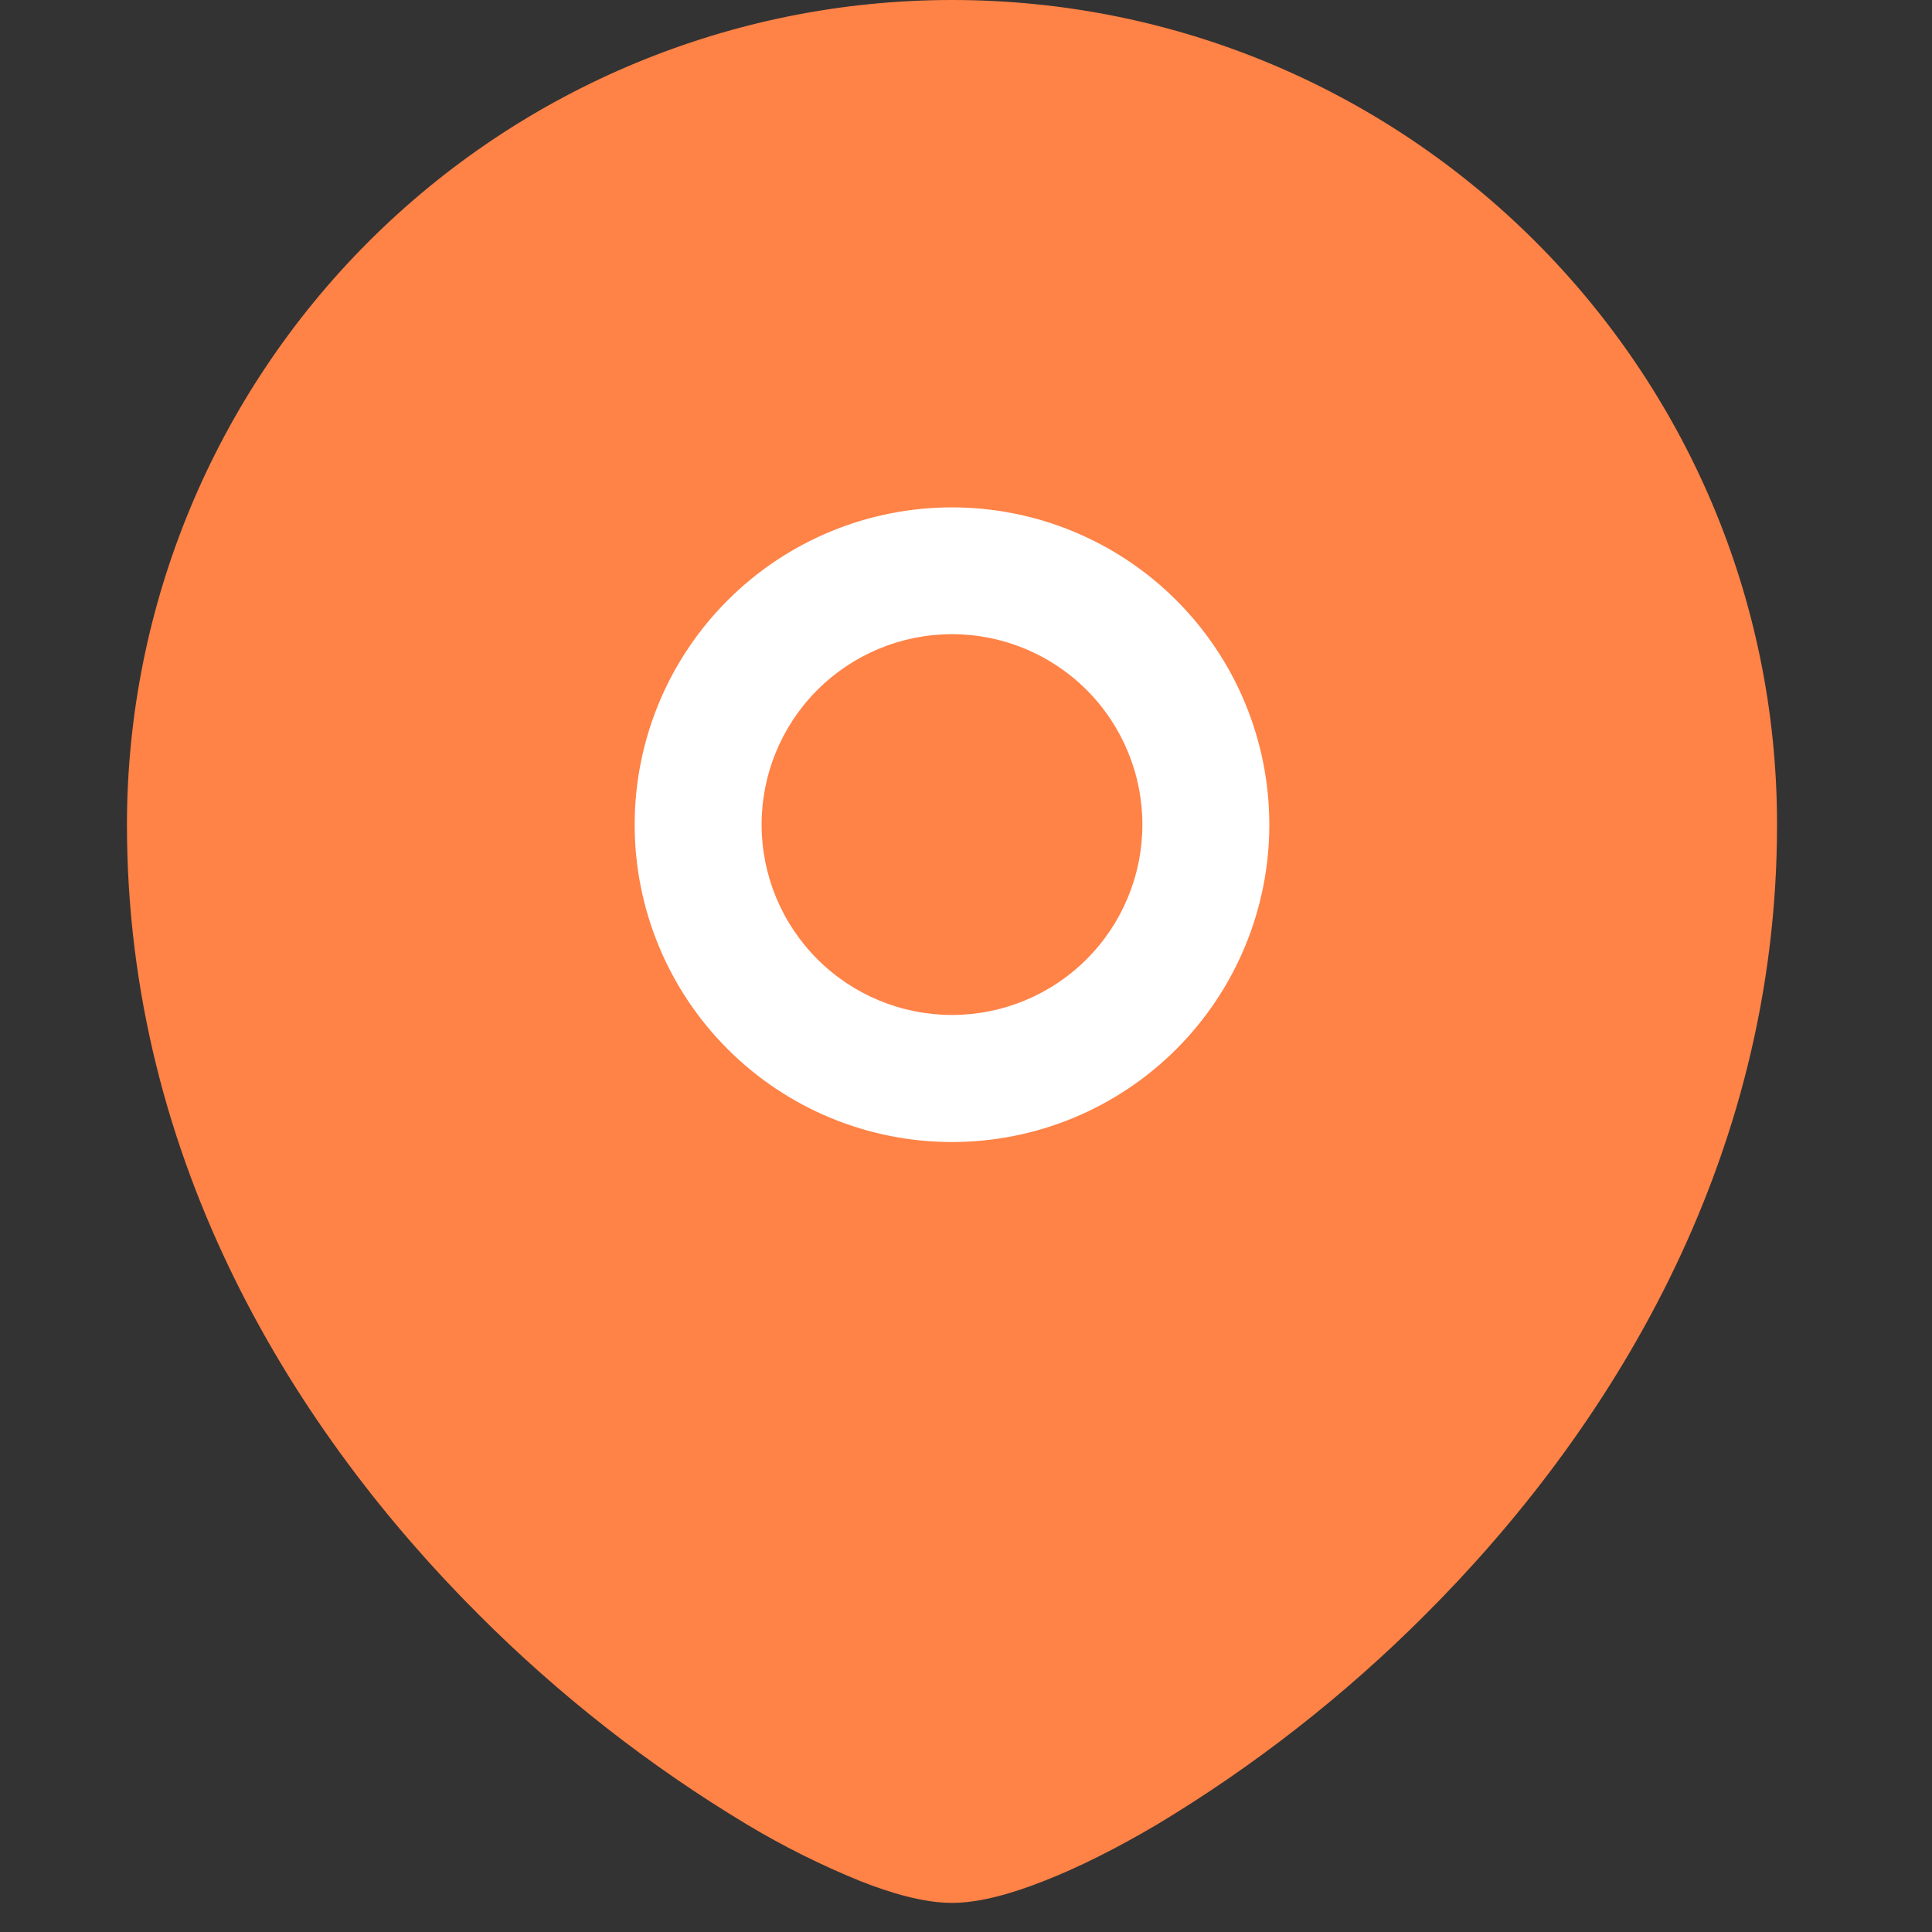 <svg width="44" height="44" viewBox="0 0 44 44" fill="none" xmlns="http://www.w3.org/2000/svg">
<rect x="0" y="0" width="44" height="44" fill="#333333" stroke="none"/>
<g clip-path="url(#clip0_2894_11871)">
<path d="M13.226 18.779C13.226 16.537 14.116 14.386 15.702 12.8C17.288 11.215 19.439 10.324 21.681 10.324C23.924 10.324 26.075 11.215 27.66 12.8C29.246 14.386 30.137 16.537 30.137 18.779C30.137 21.022 29.246 23.173 27.66 24.758C26.075 26.344 23.924 27.235 21.681 27.235C19.439 27.235 17.288 26.344 15.702 24.758C14.116 23.173 13.226 21.022 13.226 18.779Z" fill="white"/>
<path d="M17.345 18.779C17.345 17.629 17.802 16.526 18.615 15.713C19.428 14.9 20.531 14.443 21.681 14.443C22.831 14.443 23.934 14.9 24.747 15.713C25.56 16.526 26.017 17.629 26.017 18.779C26.017 19.929 25.56 21.032 24.747 21.845C23.934 22.658 22.831 23.115 21.681 23.115C20.531 23.115 19.428 22.658 18.615 21.845C17.802 21.032 17.345 19.929 17.345 18.779Z" fill="#FF8246"/>
<path fill-rule="evenodd" clip-rule="evenodd" d="M2.891 18.779C2.894 13.798 4.875 9.021 8.398 5.5C11.922 1.979 16.699 0 21.681 0C32.056 0 40.471 8.41 40.471 18.779C40.471 26.509 36.603 32.635 32.458 36.774C30.623 38.612 28.569 40.218 26.344 41.556C25.413 42.105 24.543 42.539 23.785 42.834C23.071 43.117 22.323 43.337 21.681 43.337C21.039 43.337 20.29 43.117 19.576 42.834C18.692 42.473 17.837 42.046 17.018 41.556C14.792 40.218 12.739 38.612 10.904 36.774C6.759 32.635 2.891 26.509 2.891 18.779ZM21.681 11.555C19.764 11.555 17.926 12.316 16.571 13.672C15.215 15.027 14.454 16.865 14.454 18.782C14.454 20.699 15.215 22.537 16.571 23.892C17.926 25.248 19.764 26.009 21.681 26.009C23.598 26.009 25.436 25.248 26.791 23.892C28.146 22.537 28.908 20.699 28.908 18.782C28.908 16.865 28.146 15.027 26.791 13.672C25.436 12.316 23.598 11.555 21.681 11.555Z" fill="#FF8246"/>
</g>
<defs>
<clipPath id="clip0_2894_11871">
<rect width="43.362" height="43.362" fill="white"/>
</clipPath>
</defs>
</svg>
